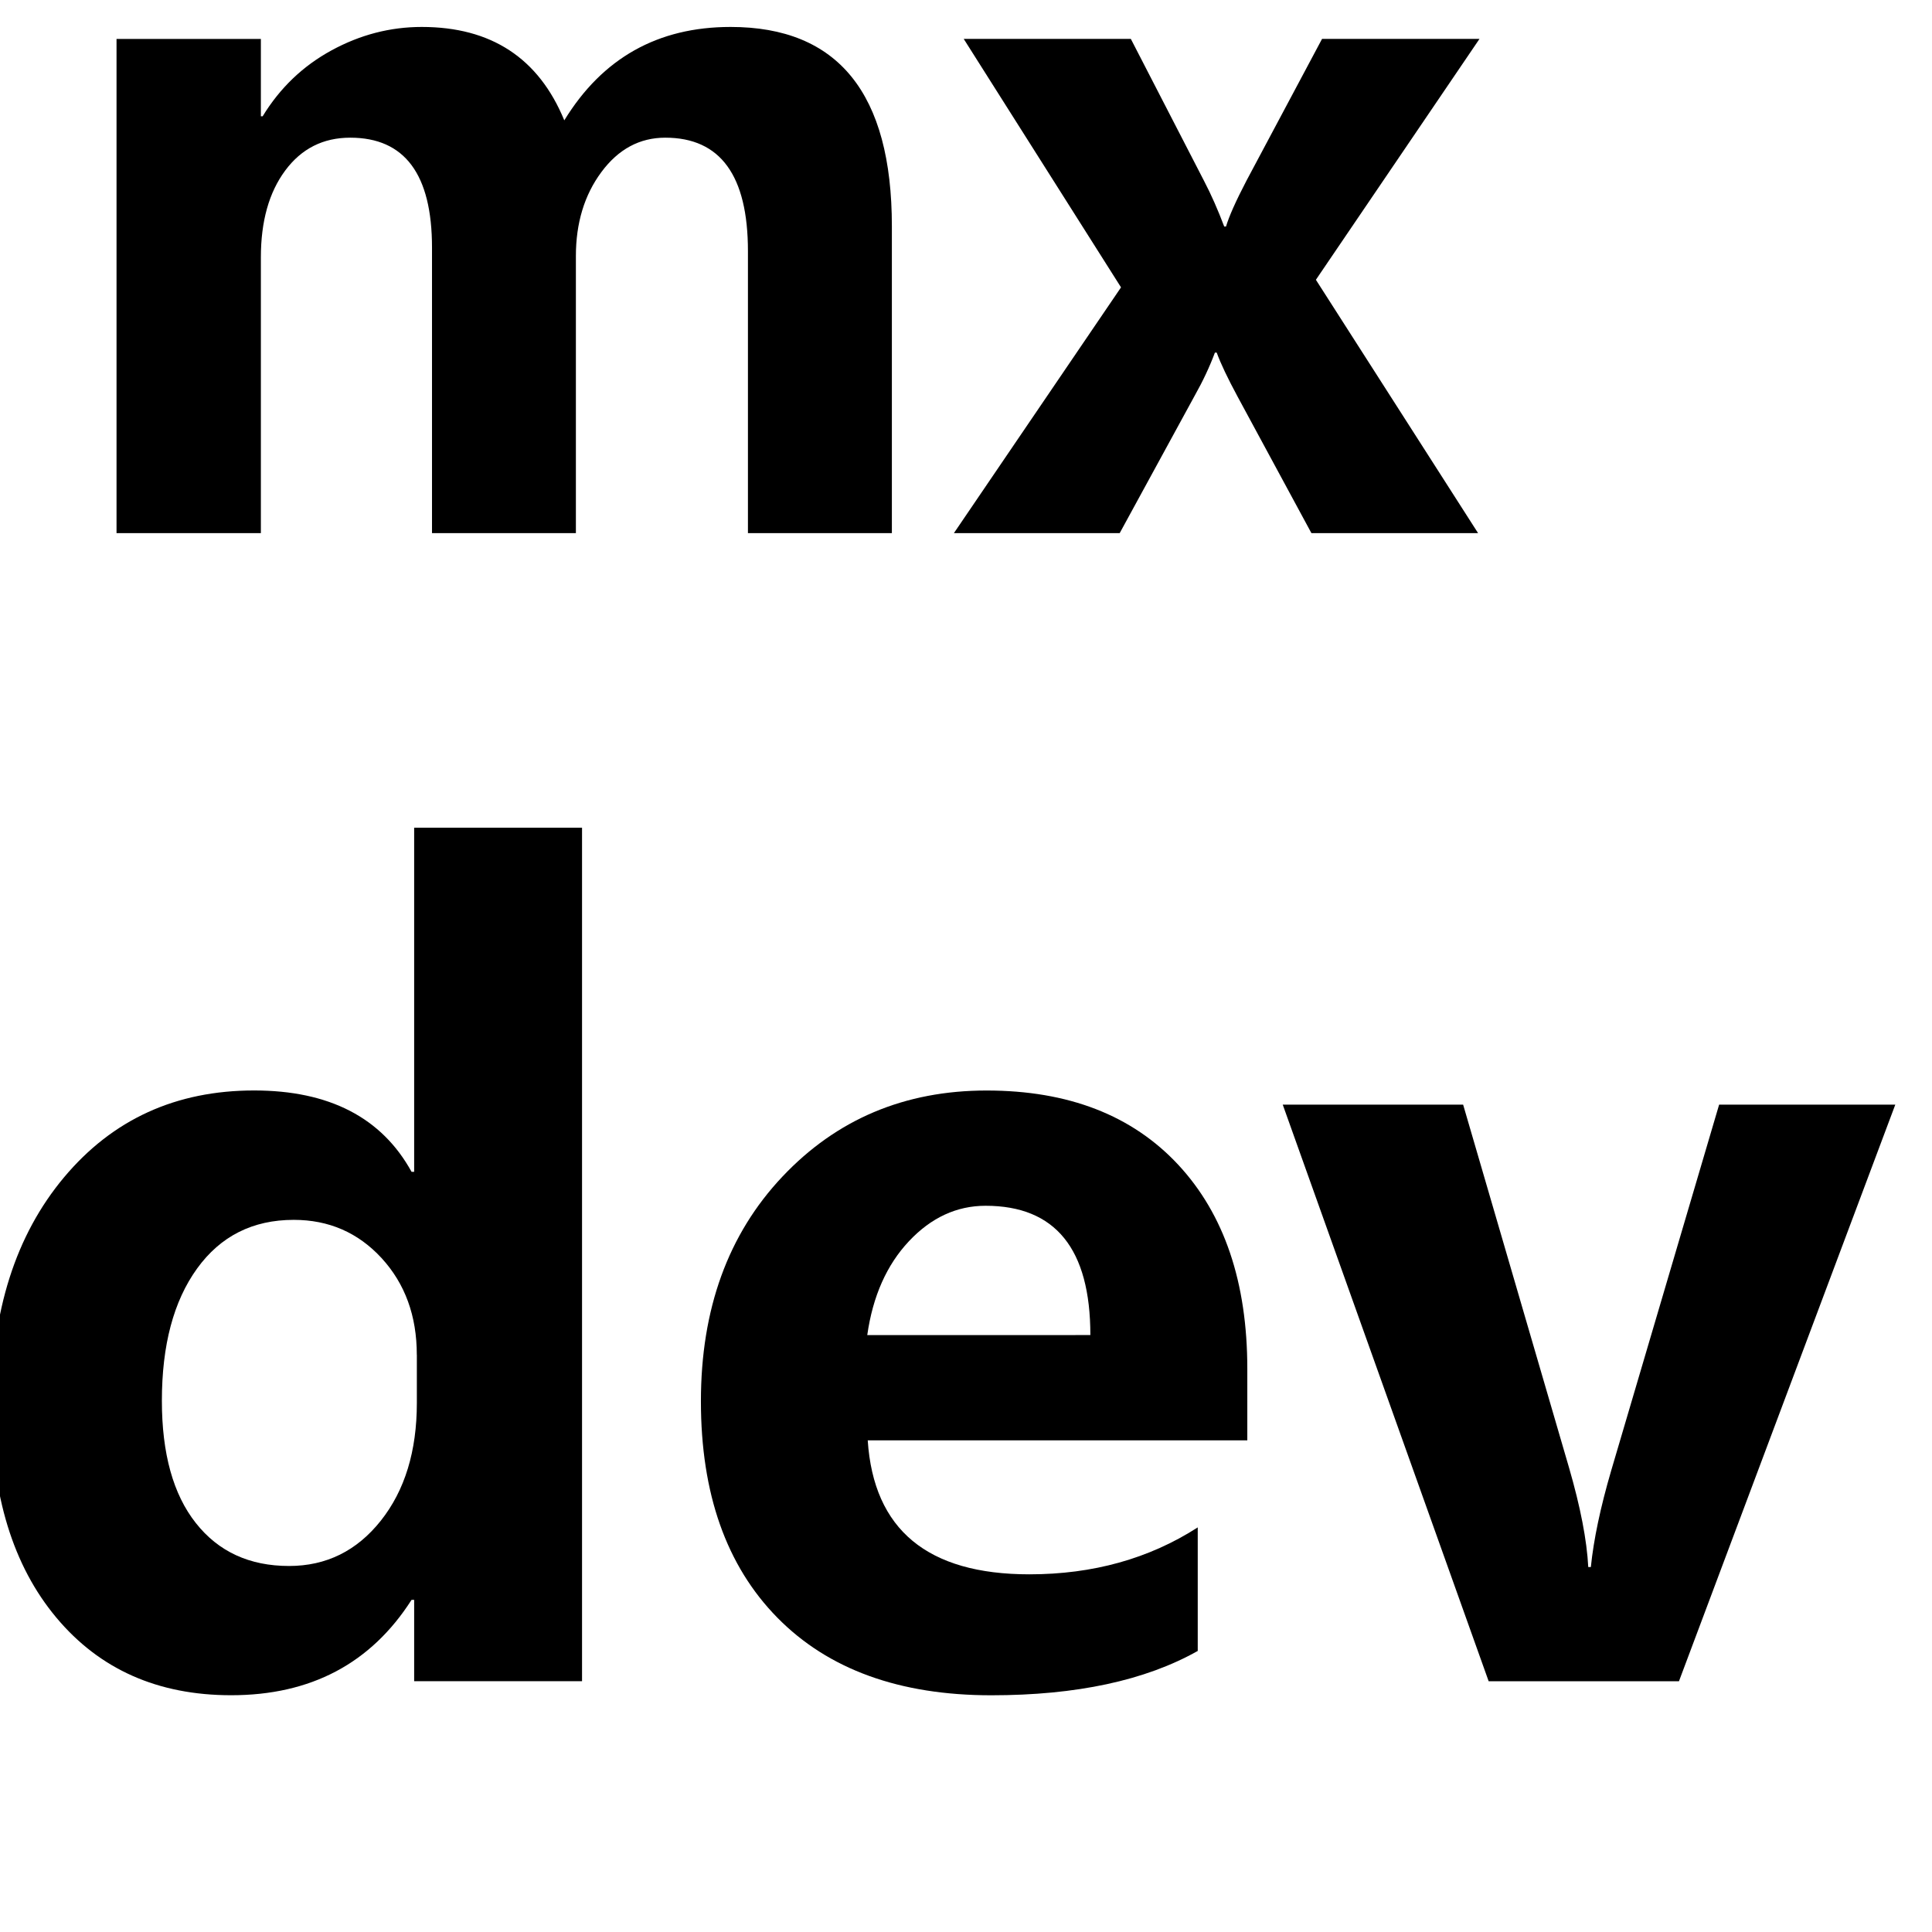 <?xml version="1.0" encoding="utf-8"?>
<!-- Generator: Adobe Illustrator 16.0.0, SVG Export Plug-In . SVG Version: 6.00 Build 0)  -->
<!DOCTYPE svg PUBLIC "-//W3C//DTD SVG 1.1//EN" "http://www.w3.org/Graphics/SVG/1.1/DTD/svg11.dtd">
<svg version="1.1" id="图层_1" xmlns="http://www.w3.org/2000/svg" xmlns:xlink="http://www.w3.org/1999/xlink" x="0px" y="0px"
	 viewBox="5 5 38 38" enable-background="new 5 5 38 38" xml:space="preserve">
<g>
	<path d="M22.541,15.486h-2.83V9.94c0-1.488-0.542-2.232-1.626-2.232c-0.504,0-0.923,0.226-1.257,0.677s-0.501,1.002-0.501,1.652
		v5.449h-2.83V9.87c0-1.441-0.536-2.162-1.608-2.162c-0.533,0-0.959,0.215-1.279,0.646s-0.479,1-0.479,1.709v5.423H7.292V5.766
		h2.839v1.521h0.035c0.34-0.557,0.791-0.989,1.354-1.296s1.154-0.461,1.775-0.461c1.365,0,2.3,0.612,2.804,1.837
		c0.75-1.225,1.84-1.837,3.27-1.837c2.115,0,3.173,1.307,3.173,3.92V15.486z"/>
	<path d="M34.099,5.766l-3.217,4.737l3.19,4.983h-3.278l-1.45-2.681c-0.199-0.369-0.337-0.659-0.413-0.87h-0.035
		c-0.105,0.281-0.237,0.563-0.396,0.844l-1.477,2.707h-3.261l3.287-4.834l-3.094-4.887h3.287l1.441,2.795
		c0.141,0.27,0.272,0.568,0.396,0.896h0.035c0.059-0.199,0.193-0.501,0.404-0.905l1.485-2.786H34.099z"/>
	<path d="M16.448,38.067h-3.302v-1.6h-0.051c-0.8,1.251-1.982,1.876-3.548,1.876c-1.442,0-2.589-0.509-3.44-1.528
		c-0.852-1.019-1.277-2.406-1.277-4.163c0-1.859,0.477-3.358,1.43-4.496c0.954-1.139,2.2-1.708,3.738-1.708
		c1.477,0,2.509,0.533,3.097,1.6h0.051v-6.768h3.302V38.067z M13.198,31.648c0-0.766-0.231-1.399-0.692-1.902
		c-0.462-0.502-1.038-0.753-1.728-0.753c-0.807,0-1.441,0.32-1.902,0.958c-0.462,0.64-0.692,1.506-0.692,2.6
		c0,1.039,0.222,1.841,0.667,2.404c0.444,0.564,1.056,0.846,1.835,0.846c0.731,0,1.333-0.297,1.805-0.892s0.708-1.367,0.708-2.317
		V31.648z"/>
	<path d="M29.532,33.33h-7.465c0.116,1.757,1.176,2.635,3.179,2.635c1.251,0,2.355-0.308,3.312-0.923v2.43
		c-1.032,0.581-2.386,0.872-4.061,0.872c-1.805,0-3.208-0.509-4.209-1.528s-1.502-2.437-1.502-4.255c0-1.812,0.533-3.283,1.6-4.415
		c1.066-1.131,2.406-1.697,4.02-1.697c1.606,0,2.862,0.487,3.769,1.461c0.905,0.974,1.358,2.312,1.358,4.014V33.33z M26.446,31.259
		c0-1.695-0.687-2.543-2.061-2.543c-0.567,0-1.07,0.232-1.507,0.697s-0.711,1.08-0.82,1.846H26.446z"/>
	<path d="M42.278,26.727l-4.255,11.341H34.28l-4.05-11.341h3.548l2.082,7.137c0.226,0.779,0.352,1.432,0.379,1.958h0.051
		c0.055-0.54,0.188-1.172,0.4-1.897l2.123-7.198H42.278z"/>
</g>
</svg>
